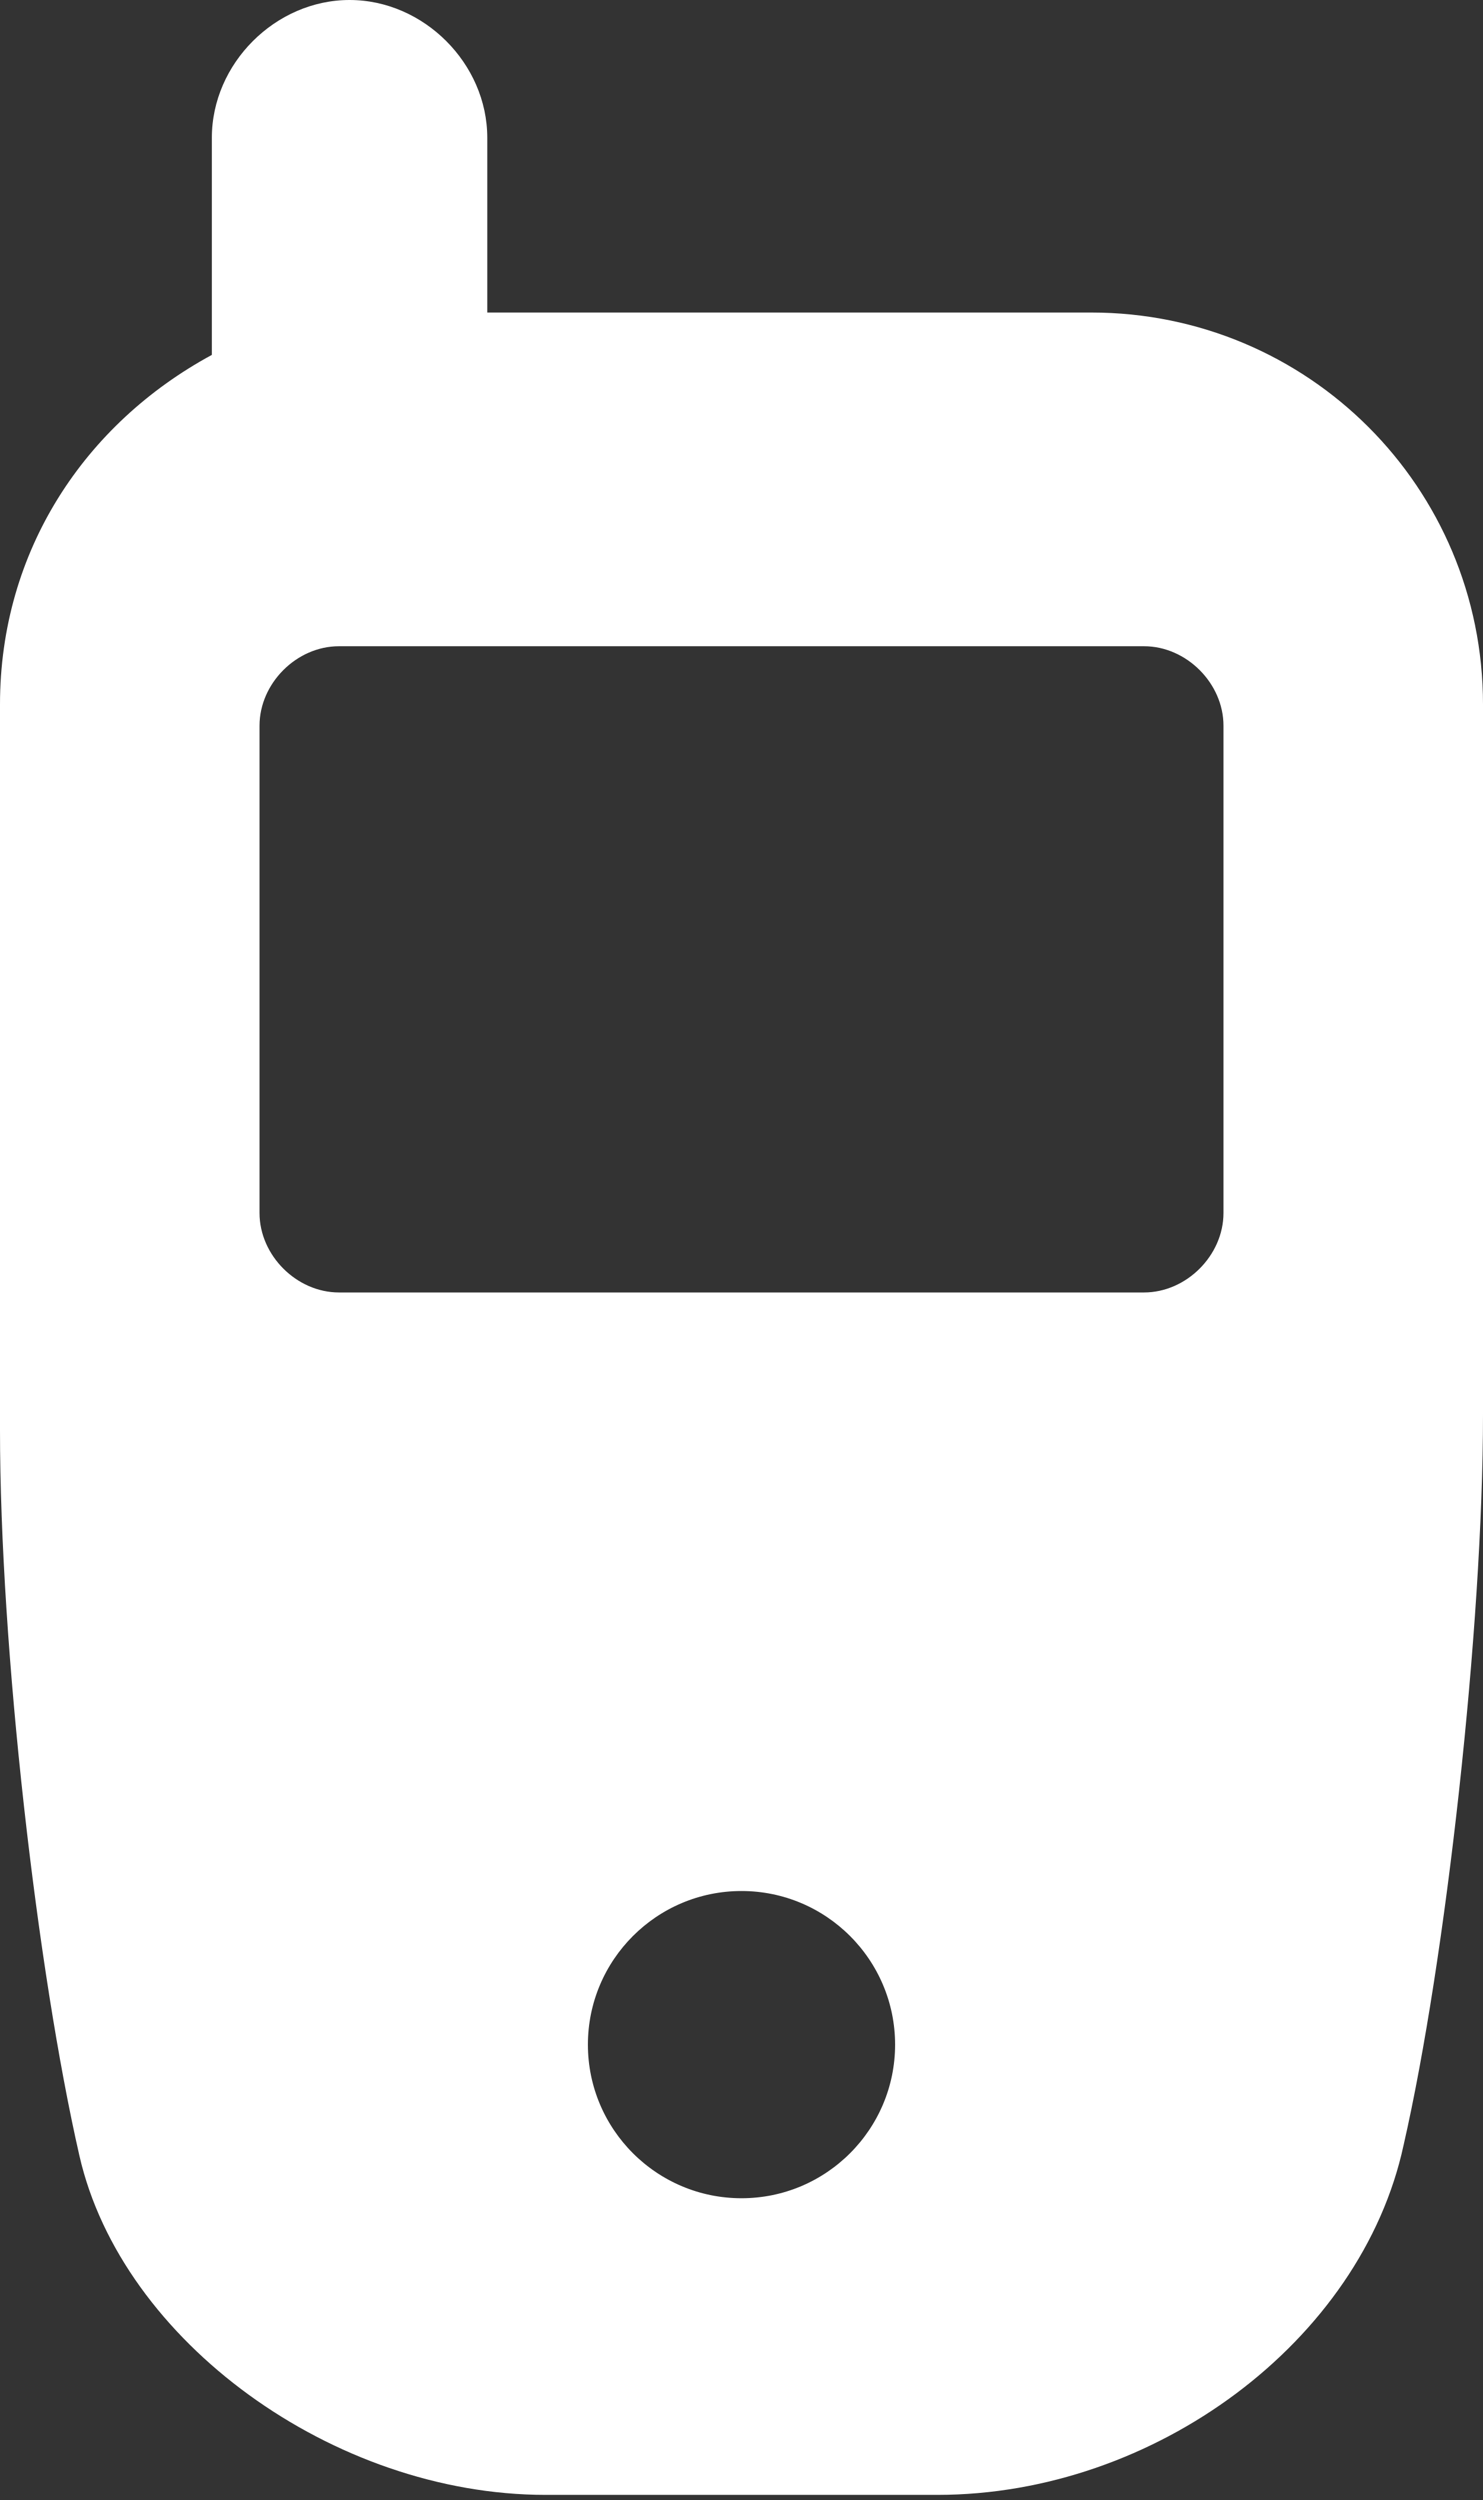 <?xml version="1.0" encoding="utf-8"?>
<!-- Generator: Adobe Illustrator 18.0.0, SVG Export Plug-In . SVG Version: 6.00 Build 0)  -->
<!DOCTYPE svg PUBLIC "-//W3C//DTD SVG 1.1//EN" "http://www.w3.org/Graphics/SVG/1.1/DTD/svg11.dtd">
<svg version="1.1" id="Calque_1" xmlns="http://www.w3.org/2000/svg" xmlns:xlink="http://www.w3.org/1999/xlink" x="0px" y="0px"
	 viewBox="0 0 28 47.2" enable-background="new 0 0 28 47.2" xml:space="preserve">
<rect x="0" y="0" width="28" height="47.2" fill="#333333" stroke="none"/>
<path fill="#FFFFFF" d="M20.6,5.9H9.2l0-3.3C9.2,1.2,8,0,6.6,0C5.2,0,4,1.2,4,2.6l0,4.1C1.6,8,0,10.4,0,13.3V27
	c0,4.1,0.7,10.2,1.5,13.7c0.8,3.5,4.8,6.4,8.8,6.4h7.4c4.1,0,8-2.9,8.8-6.6C27.3,37,28,30.7,28,26.7V13.3C28,9.2,24.7,5.9,20.6,5.9z
	 M14,41.5c-1.6,0-2.9-1.3-2.9-2.9c0-1.6,1.3-2.9,2.9-2.9c1.6,0,2.9,1.3,2.9,2.9C16.9,40.2,15.6,41.5,14,41.5z M23.1,22.9
	c0,0.8-0.7,1.5-1.5,1.5H6.4c-0.8,0-1.5-0.7-1.5-1.5v-9.2c0-0.8,0.7-1.5,1.5-1.5h15.2c0.8,0,1.5,0.7,1.5,1.5V22.9z"/>
</svg>
